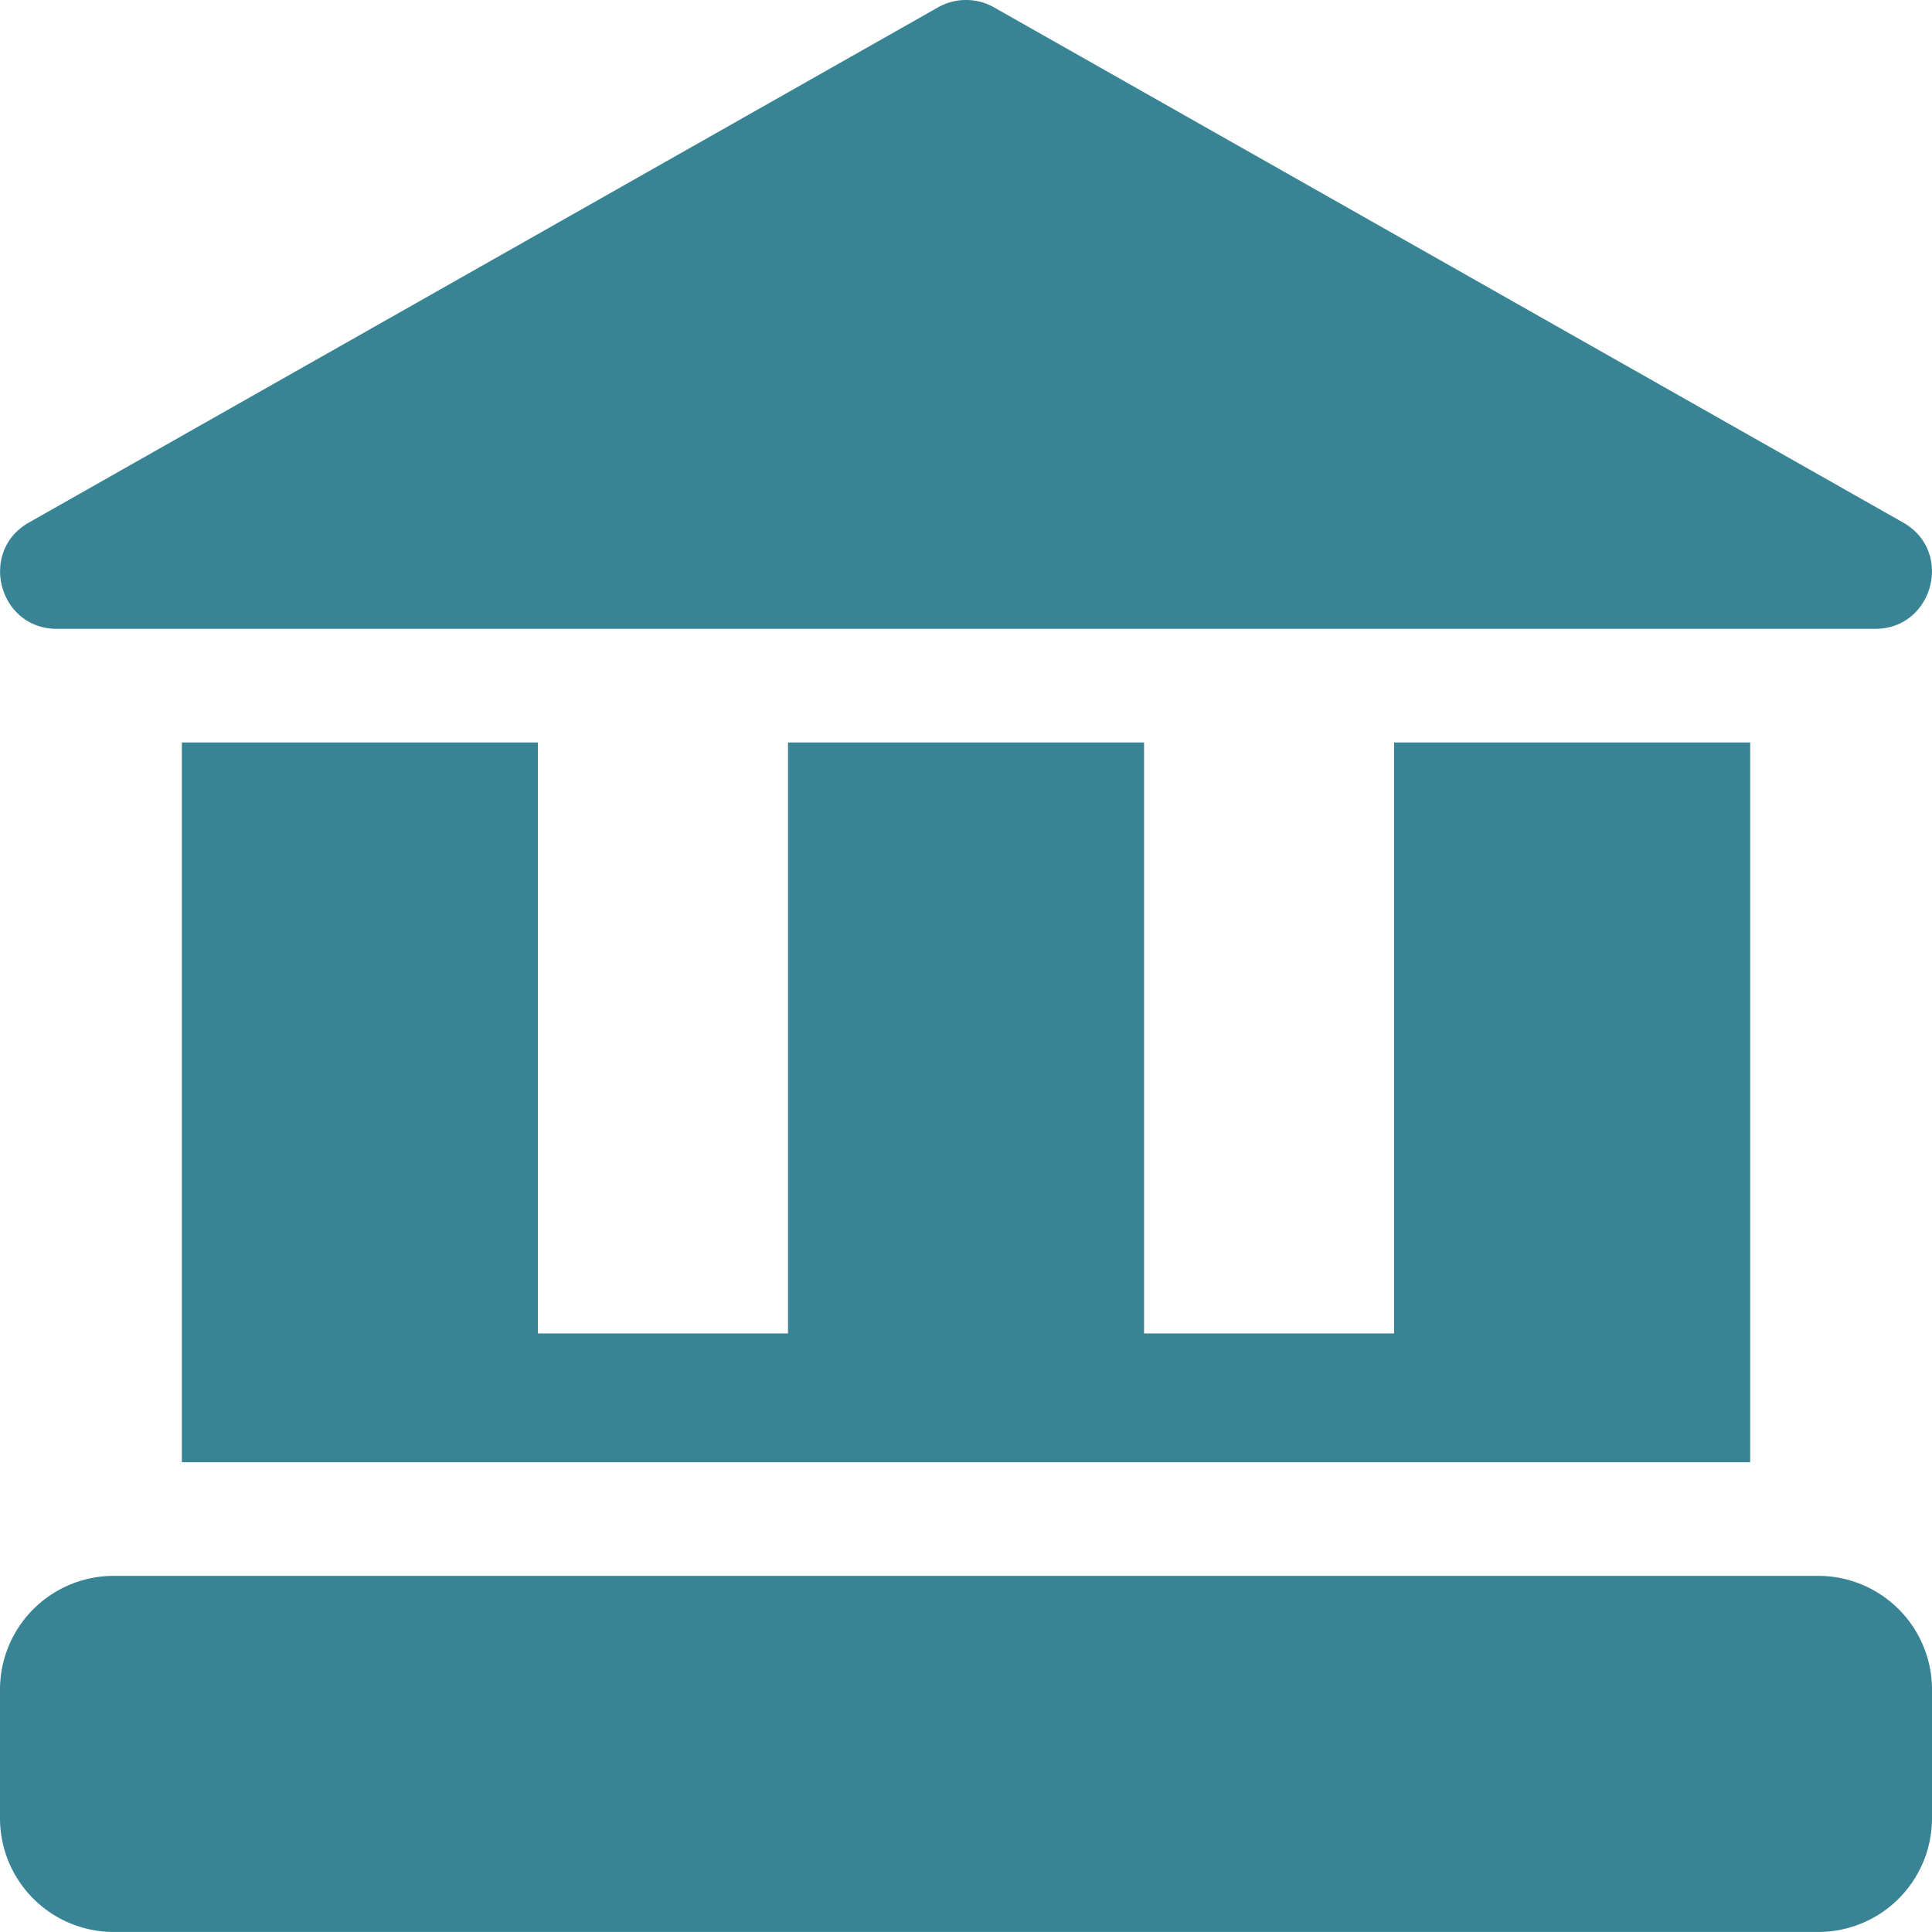 <svg width="72" height="72" fill="none" xmlns="http://www.w3.org/2000/svg"><g opacity=".8" fill="#066579"><path d="M72 62.964v4.8a4.24 4.24 0 01-4.235 4.235H4.235A4.24 4.24 0 010 67.764v-4.8a4.24 4.24 0 014.235-4.236h63.53A4.24 4.24 0 0172 62.964zM6.777 27.67v26.823h58.447V27.67h-13.27v22.023h-9.318V27.67h-13.27v22.023h-9.318V27.67H6.778zM2.118 23.435h67.764c2.166 0 2.933-2.89 1.044-3.96L37.045.275a2.117 2.117 0 00-2.088 0l-33.882 19.2c-1.884 1.068-1.127 3.96 1.044 3.96z"/></g></svg>